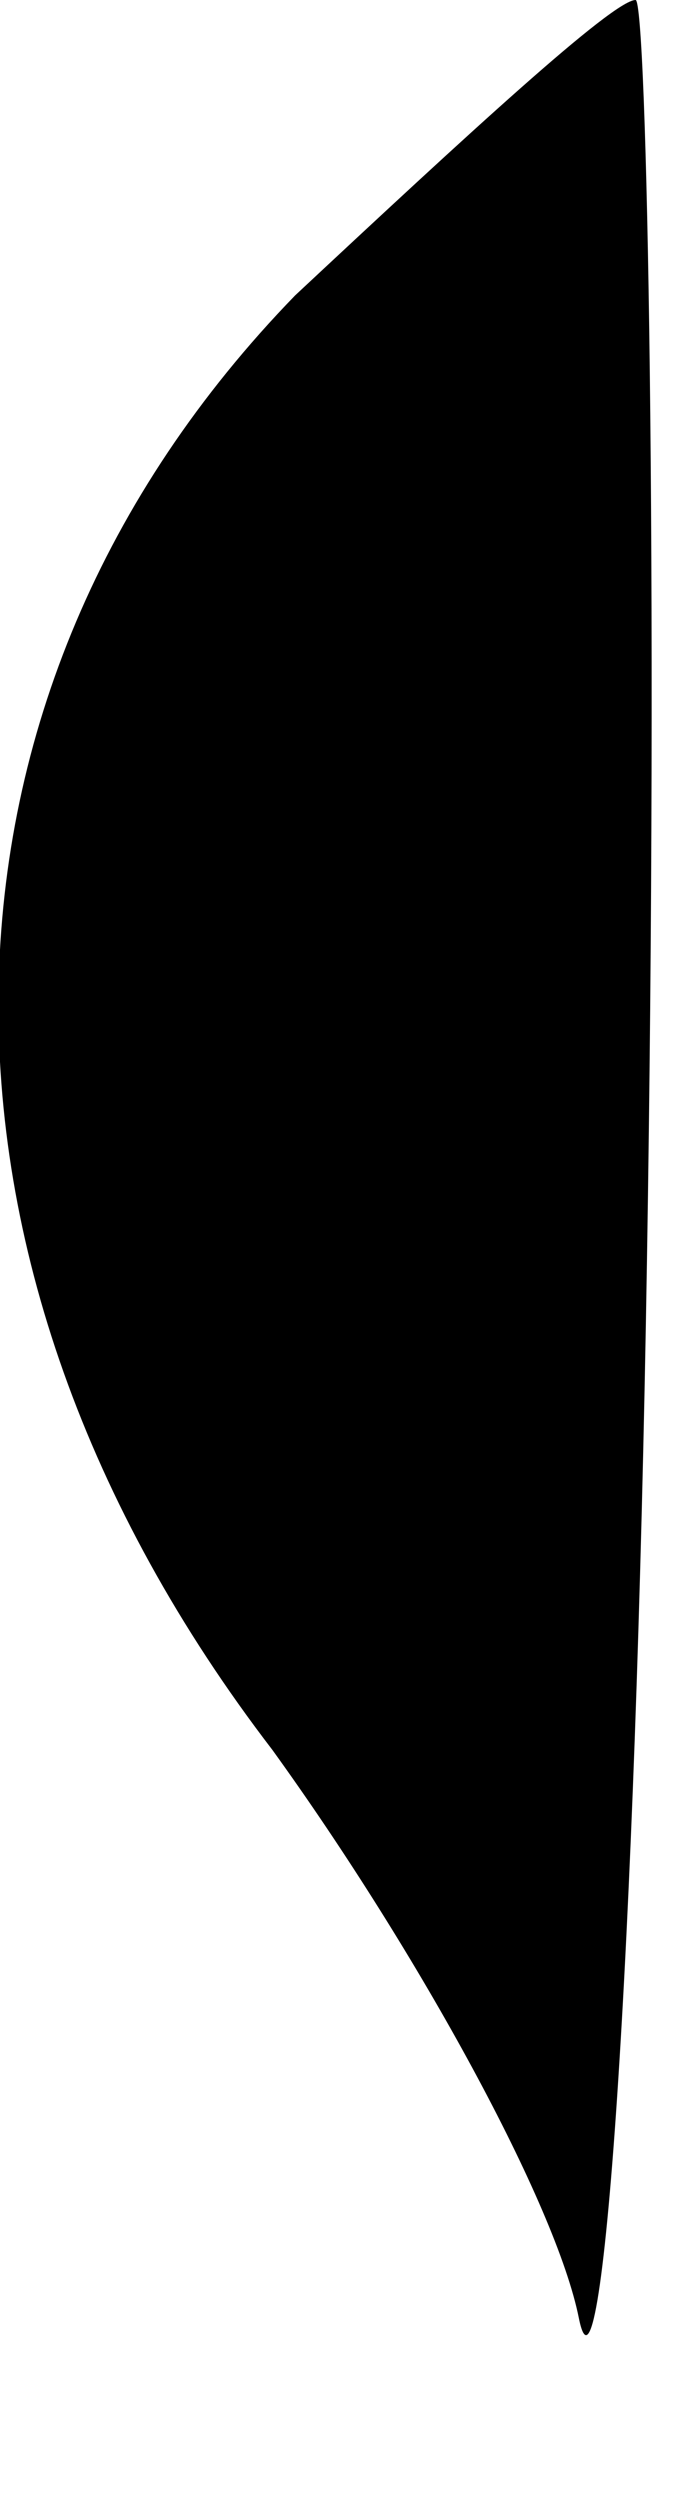 <?xml version="1.0" standalone="no"?>
<!DOCTYPE svg PUBLIC "-//W3C//DTD SVG 20010904//EN"
 "http://www.w3.org/TR/2001/REC-SVG-20010904/DTD/svg10.dtd">
<svg version="1.0" xmlns="http://www.w3.org/2000/svg"
 width="6pt" height="22pt" viewBox="0 0 6 22"
 preserveAspectRatio="xMidYMid meet">
<g transform="translate(0,22) scale(0.1,-0.1)"
fill="#000000" stroke="none">
<path fill="#000000" stroke="none" d="M26 194 c-34 -35 -35 -85 -2 -128 13
-18 25 -40 27 -50 2 -10 5 31 6 93 1 61 0 111 -1 111 -2 0 -15 -12 -30 -26z"/>
</g>
</svg>
